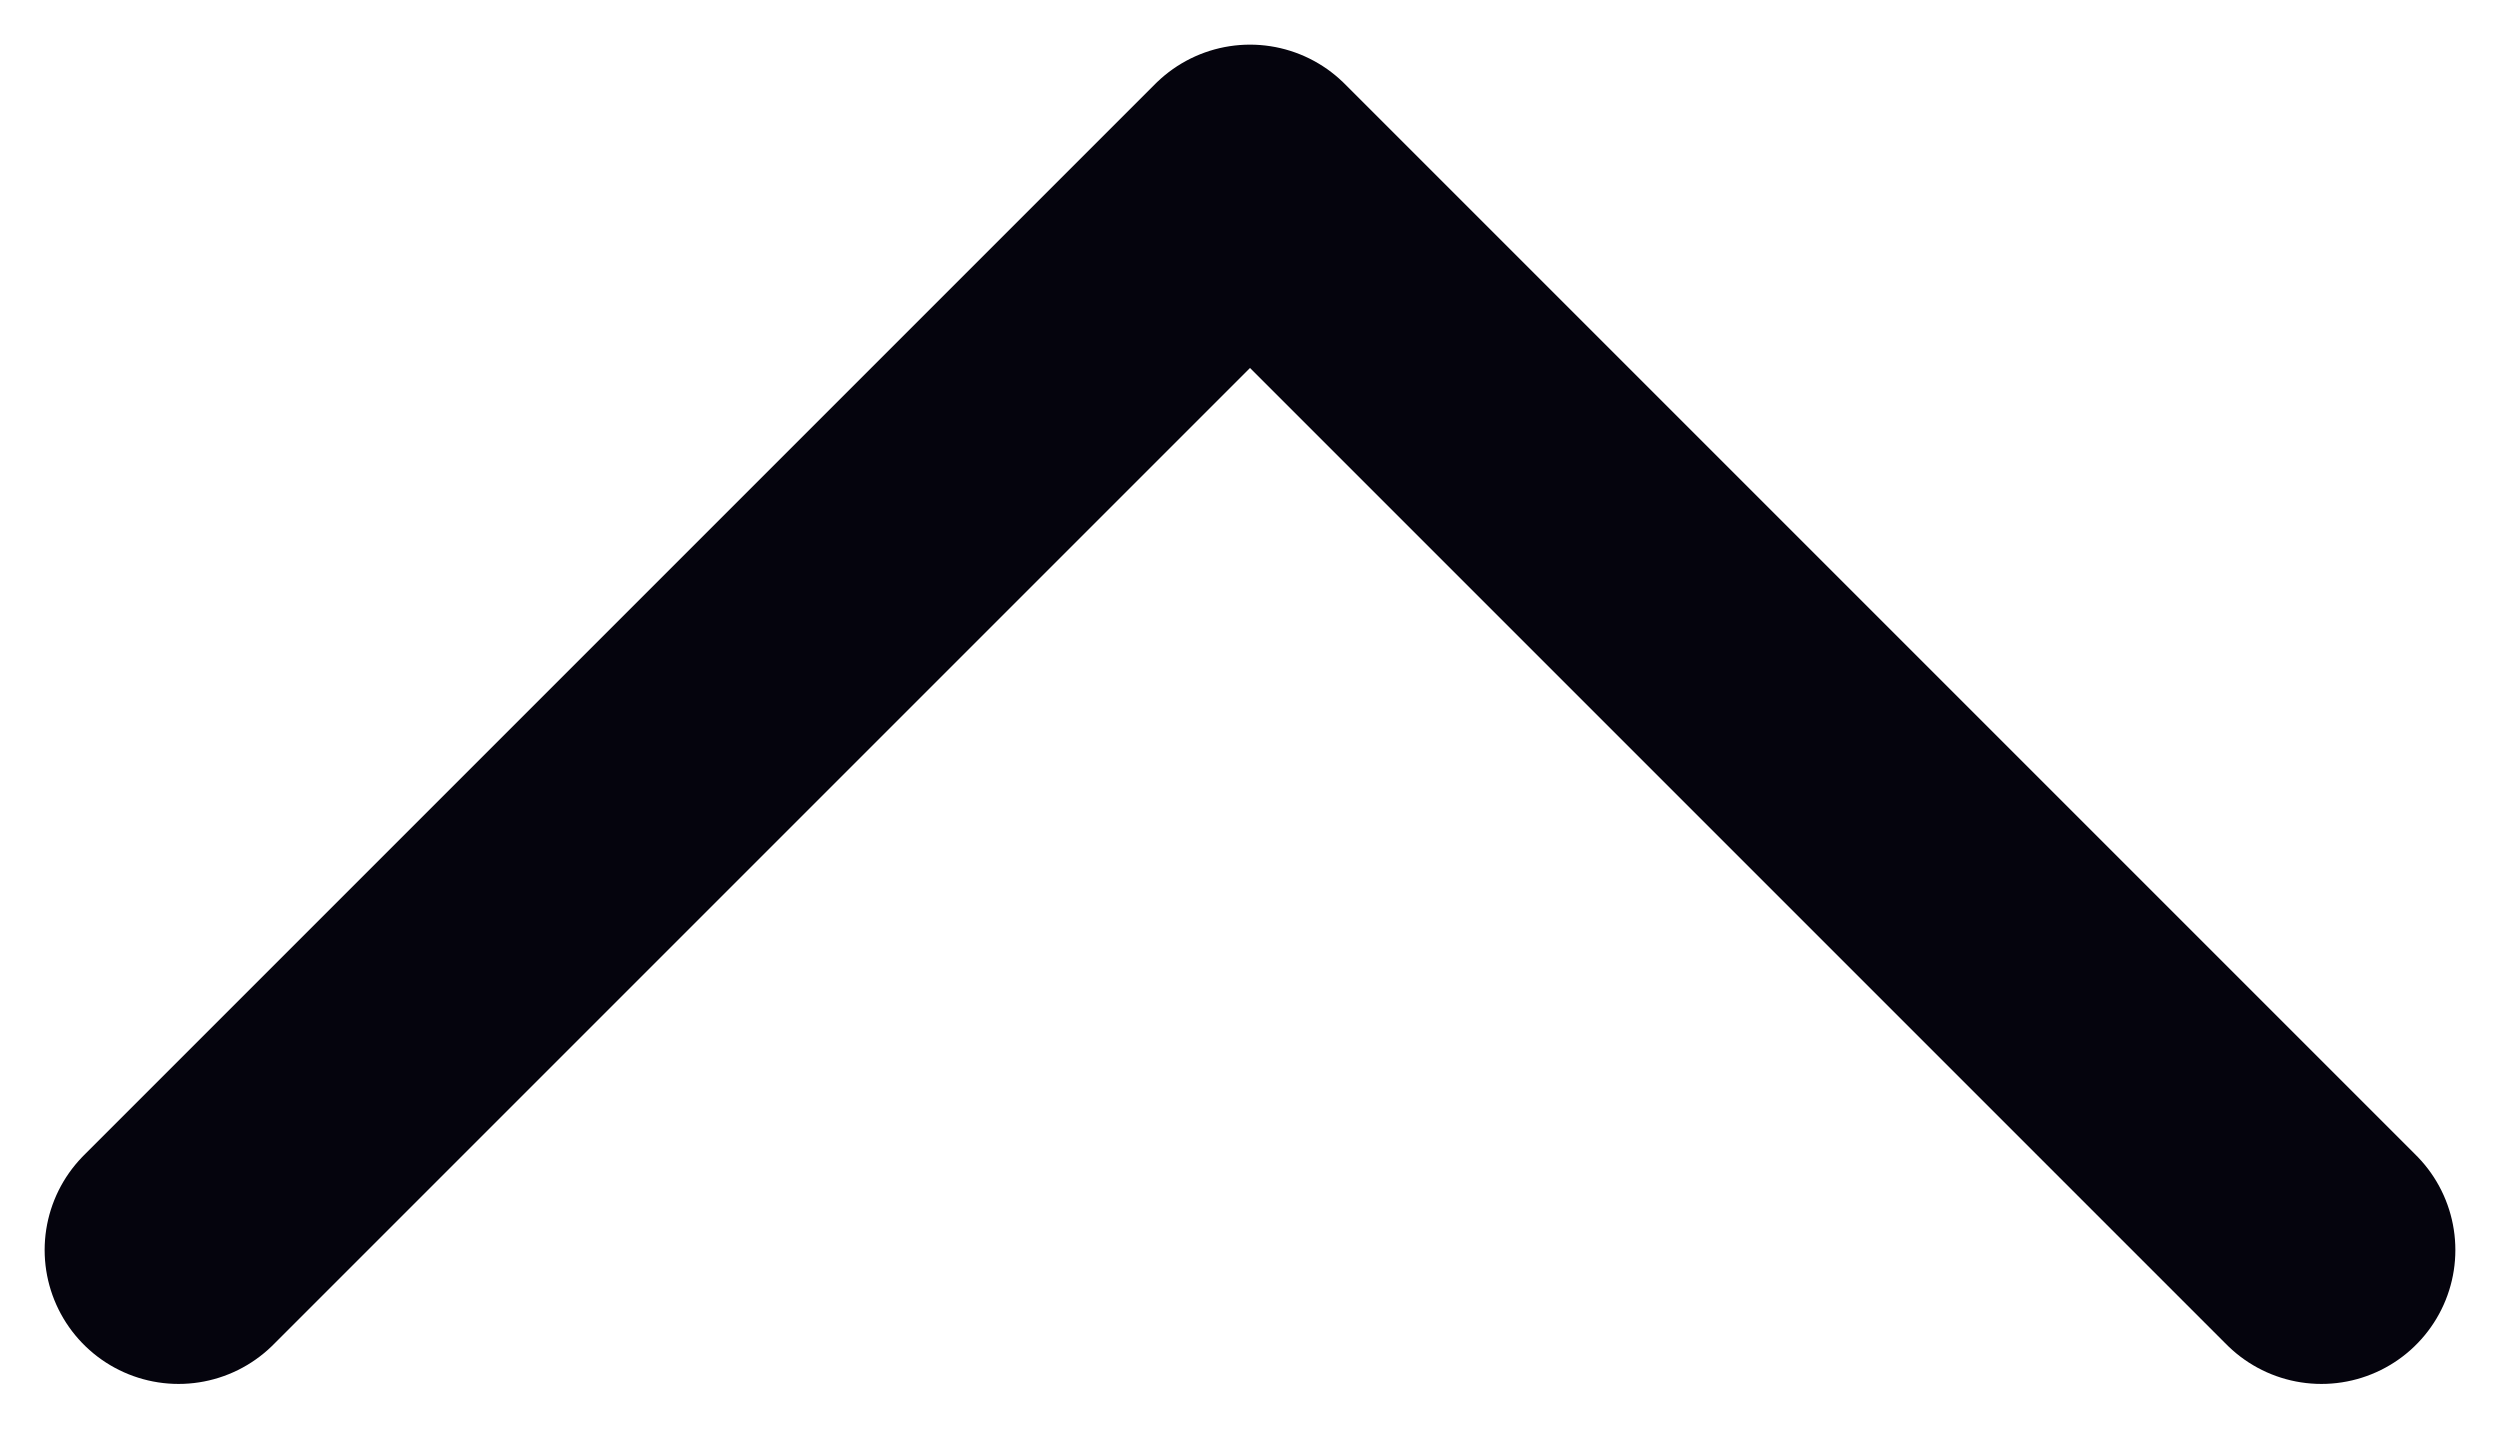 <svg width="14" height="8" viewBox="0 0 14 8" fill="none" xmlns="http://www.w3.org/2000/svg">
<path d="M1 7L7 1L13 7" stroke="#05040D" stroke-width="1.5" stroke-linecap="round" stroke-linejoin="round"/>
</svg>
